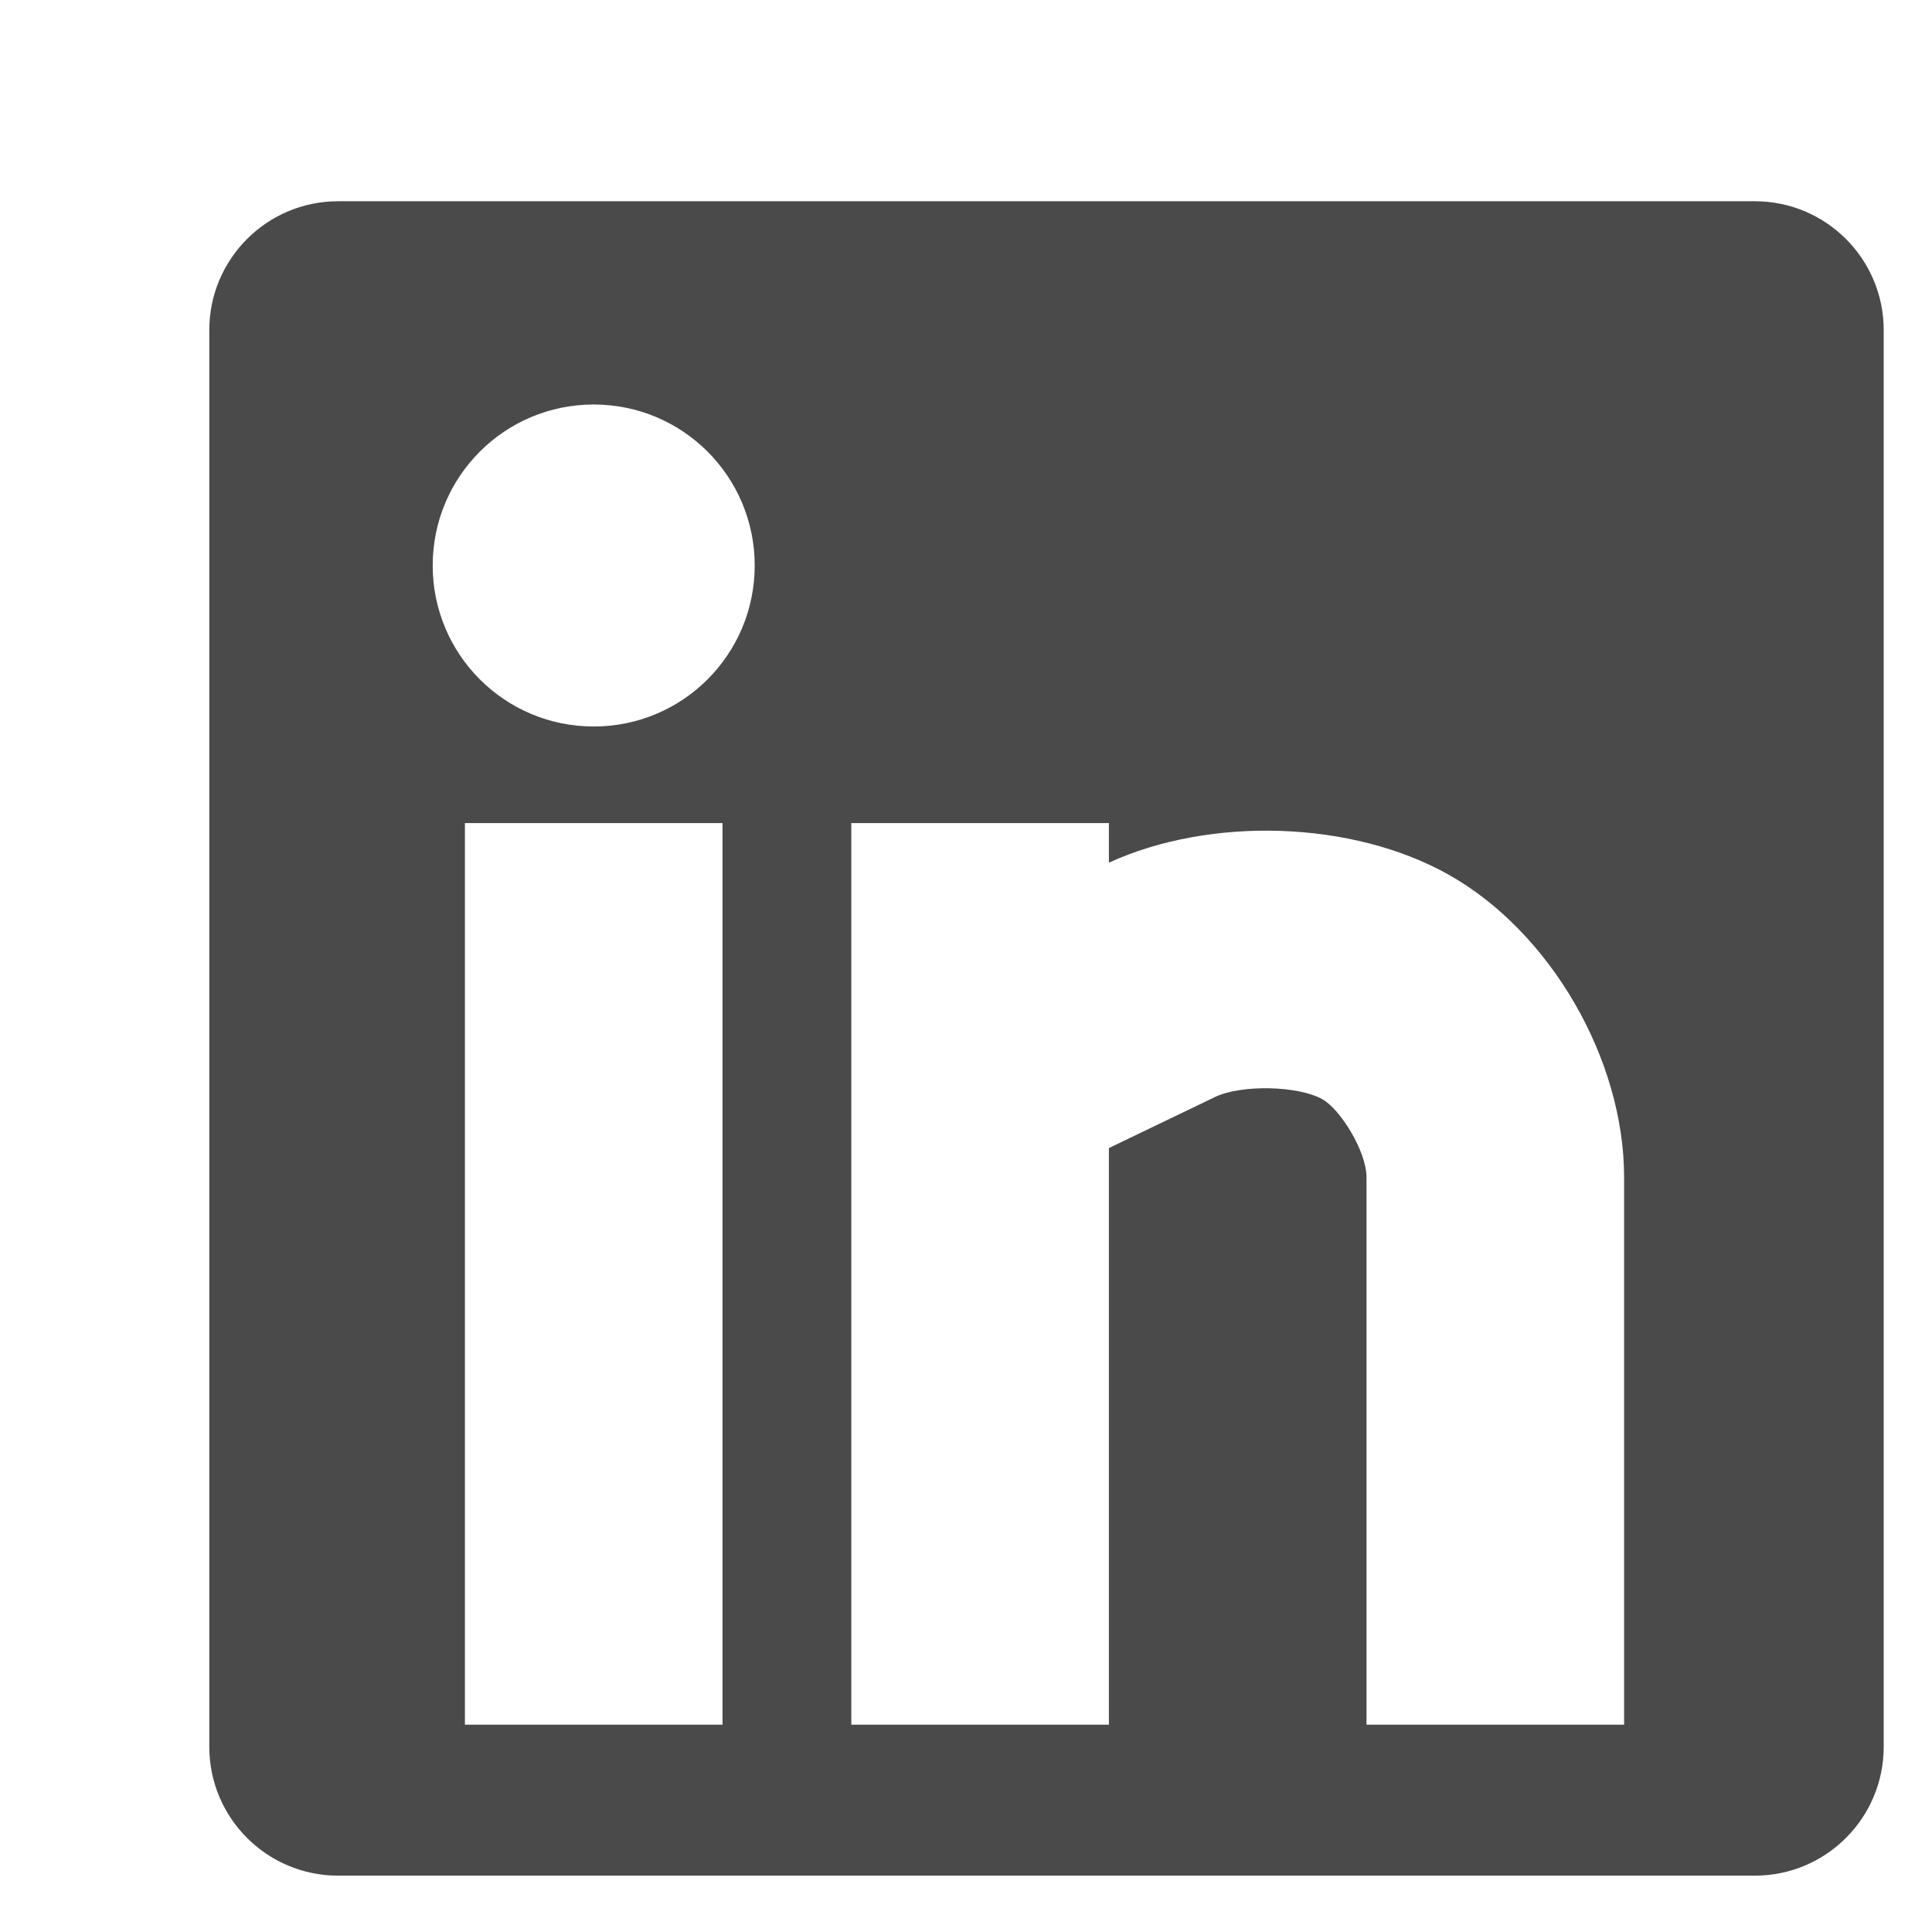 <svg xmlns="http://www.w3.org/2000/svg" width="24" height="24" viewBox="0 0 30 30"><path fill="#4a4a4a" d="M27.25,3.125h-22c-1.104,0-2,0.896-2,2v22c0,1.104,0.896,2,2,2h22c1.104,0,2-0.896,2-2v-22C29.25,4.021,28.354,3.125,27.25,3.125zM11.219,26.781h-4v-14h4V26.781zM9.219,11.281c-1.383,0-2.5-1.119-2.5-2.5s1.117-2.5,2.5-2.5s2.5,1.119,2.5,2.5S10.602,11.281,9.219,11.281zM25.219,26.781h-4v-8.5c0-0.4-0.403-1.055-0.687-1.213c-0.375-0.211-1.261-0.229-1.665-0.034l-1.648,0.793v8.954h-4v-14h4v0.614c1.583-0.723,3.78-0.652,5.27,0.184c1.582,0.886,2.73,2.864,2.73,4.702V26.781z"></path></svg>